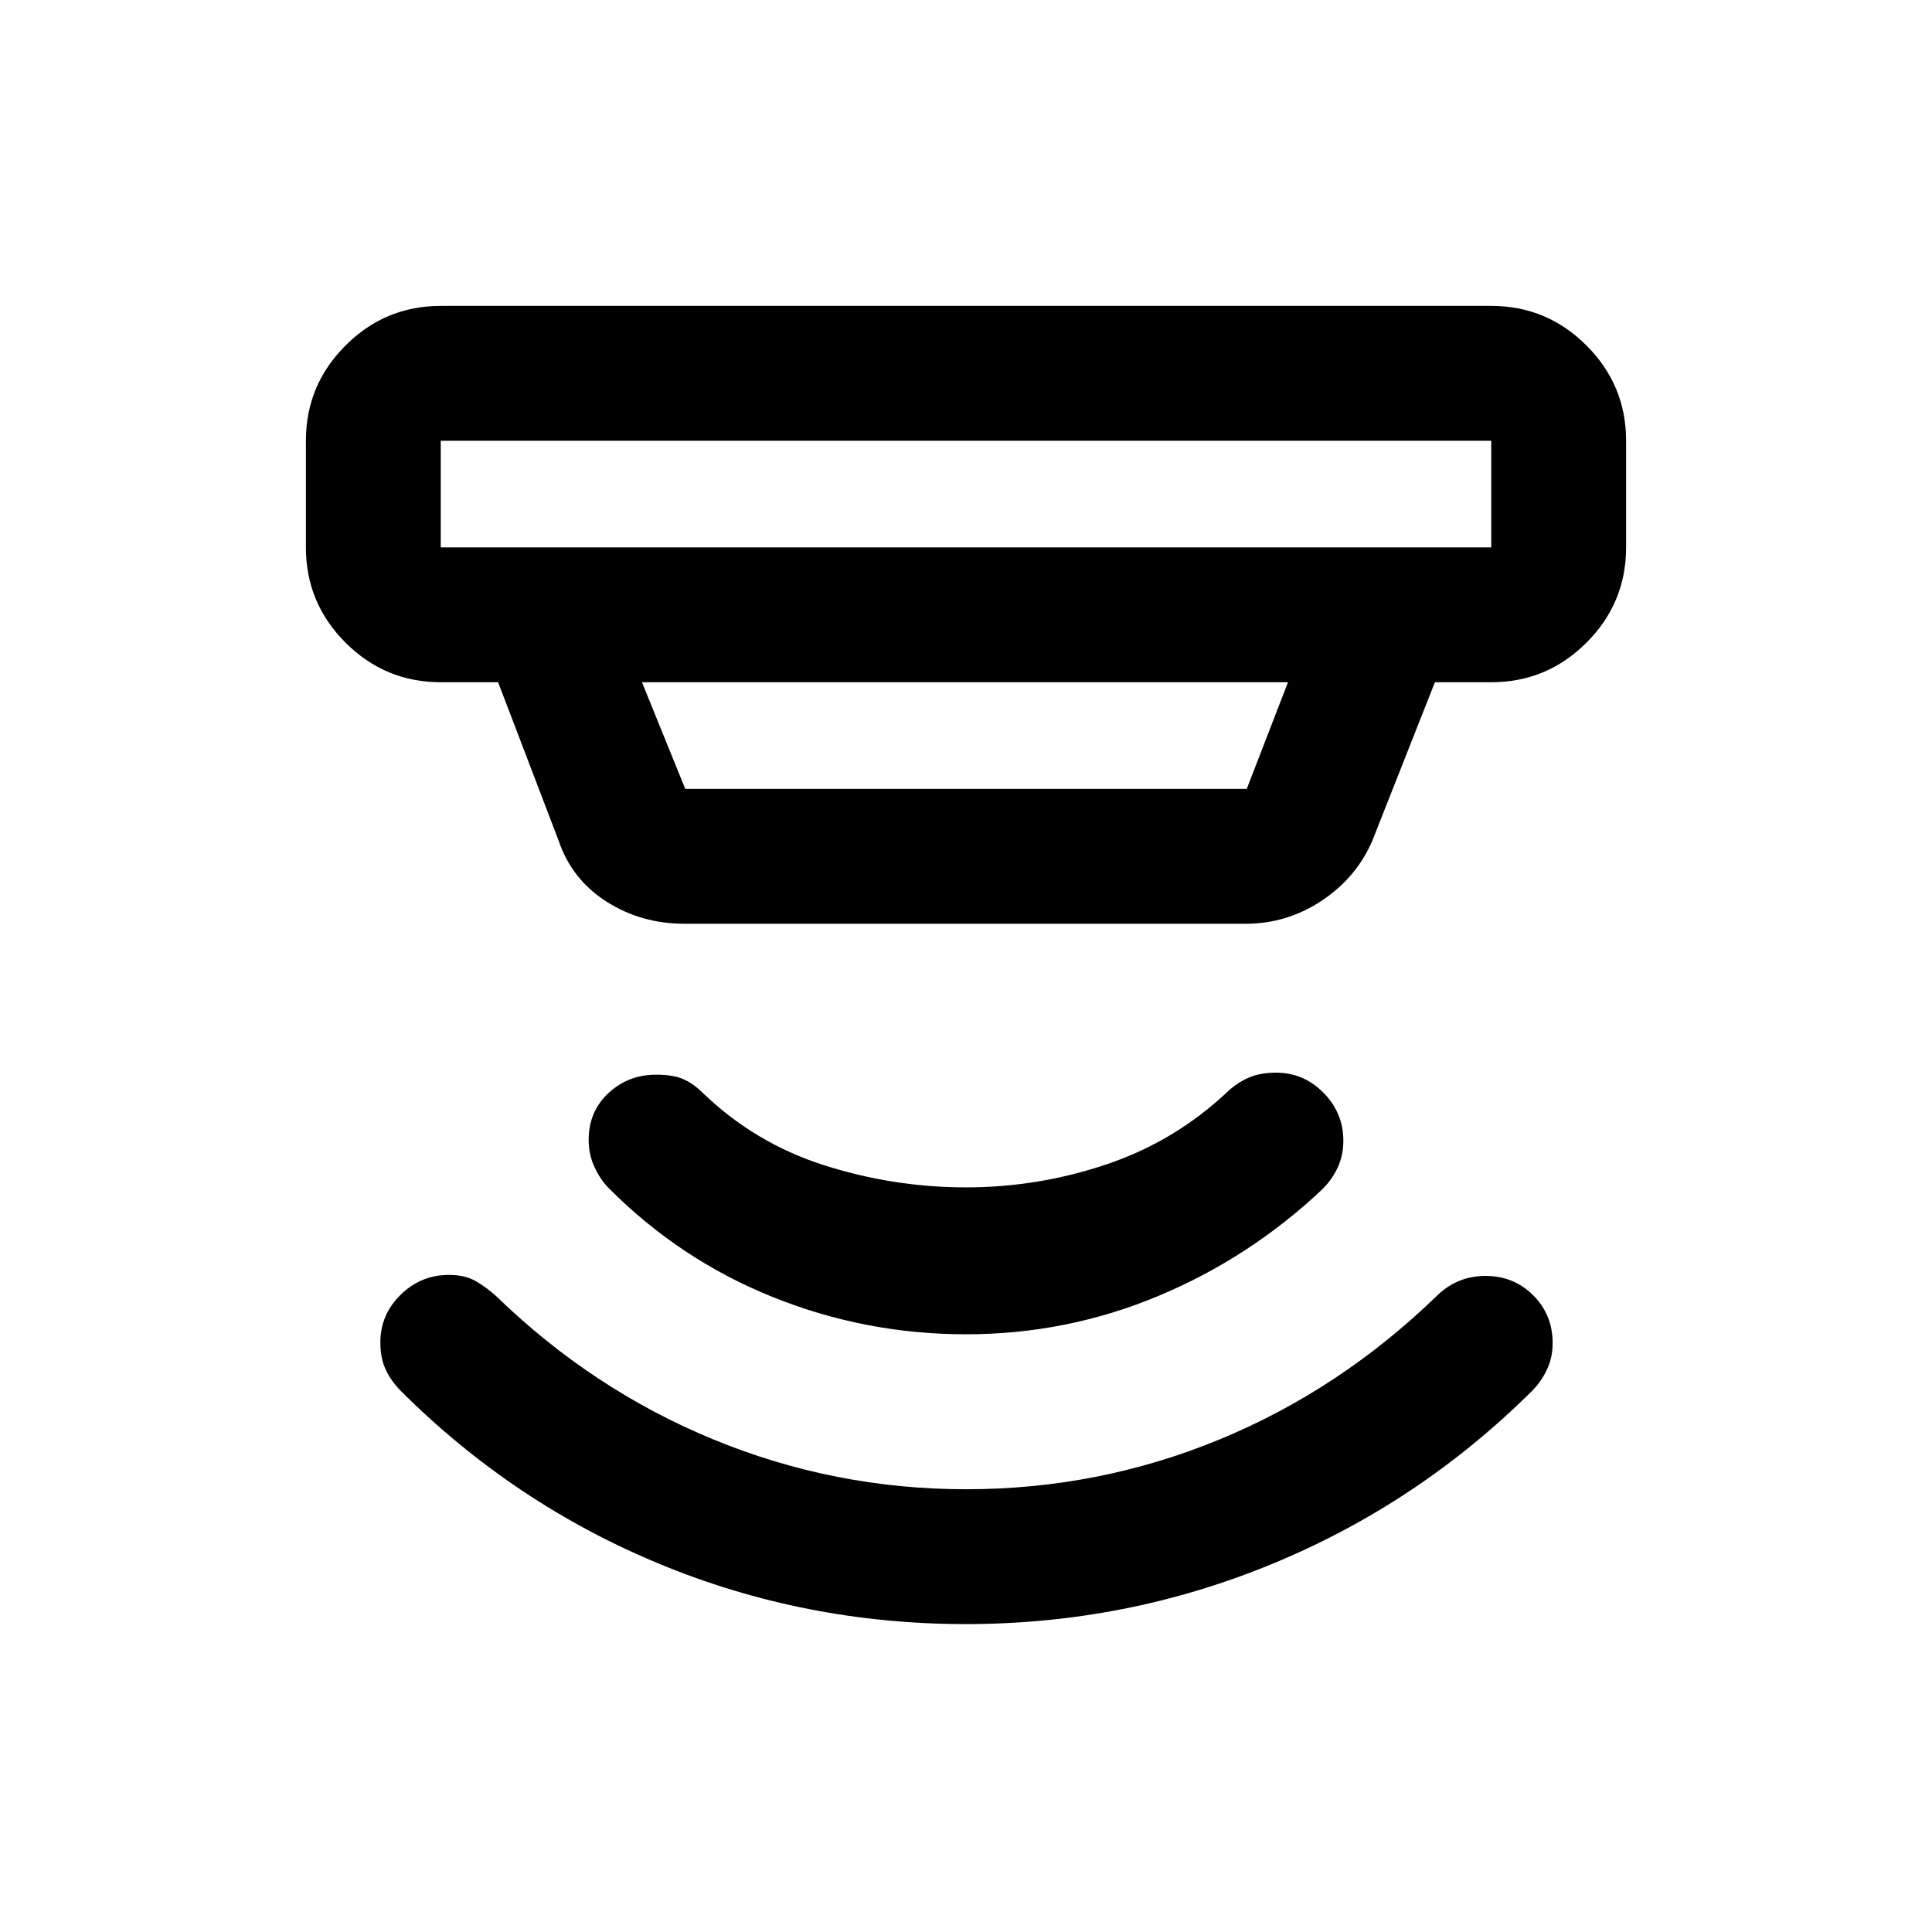 <svg xmlns="http://www.w3.org/2000/svg" height="20" viewBox="0 -960 960 960" width="20"><path d="M479.88-153q-79.88 0-152.14-29.88-72.27-29.89-128.32-85.71-4.92-4.91-7.67-10.66T189-293q0-13.8 10.08-23.65 10.08-9.85 23.92-9.85 8 0 13.25 3t10.25 7.5q47.92 46.52 108 71.26Q414.57-220 480.11-220q65.86 0 125.88-24.75Q666-269.51 714.27-316.4 719-321 725-323.5t13.2-2.5q14.02 0 23.66 9.64 9.64 9.63 9.64 23.79 0 7.26-2.92 13.31-2.93 6.06-7.39 10.48Q705-213 632.38-183t-152.5 30Zm.1-144Q430-297 384-315.5q-46-18.5-81.26-53.85-4.41-4.41-7.33-10.71-2.91-6.29-2.91-13.54 0-14.13 9.85-23.26Q312.2-426 326-426q8 0 13 2t10 6.85Q375-392 409.5-381t70.5 11q36 0 70-11.5t60.04-36.11q4.49-4.24 10.23-6.82Q626-427 634-427q13.8 0 23.65 10 9.85 10 9.85 23.8 0 7.2-2.75 13.2-2.75 6-7.64 10.89Q621-335 575.48-316q-45.52 19-95.5 19ZM219-741v53h522v-53H219Zm100 120 21.5 53h279l20.5-53H319Zm21 120q-21.4 0-38.69-11.03-17.28-11.03-23.81-30.47l-30-78.5H219q-27.64 0-47.32-19.68T152-688v-53q0-27.64 19.68-47.32T219-808h522q27.64 0 47.32 19.68T808-741v53q0 27.64-19.68 47.32T741-621h-28l-31 78.5q-7.78 18.36-25.07 29.93Q639.65-501 619-501H340ZM219-741v53-53Z"/></svg>